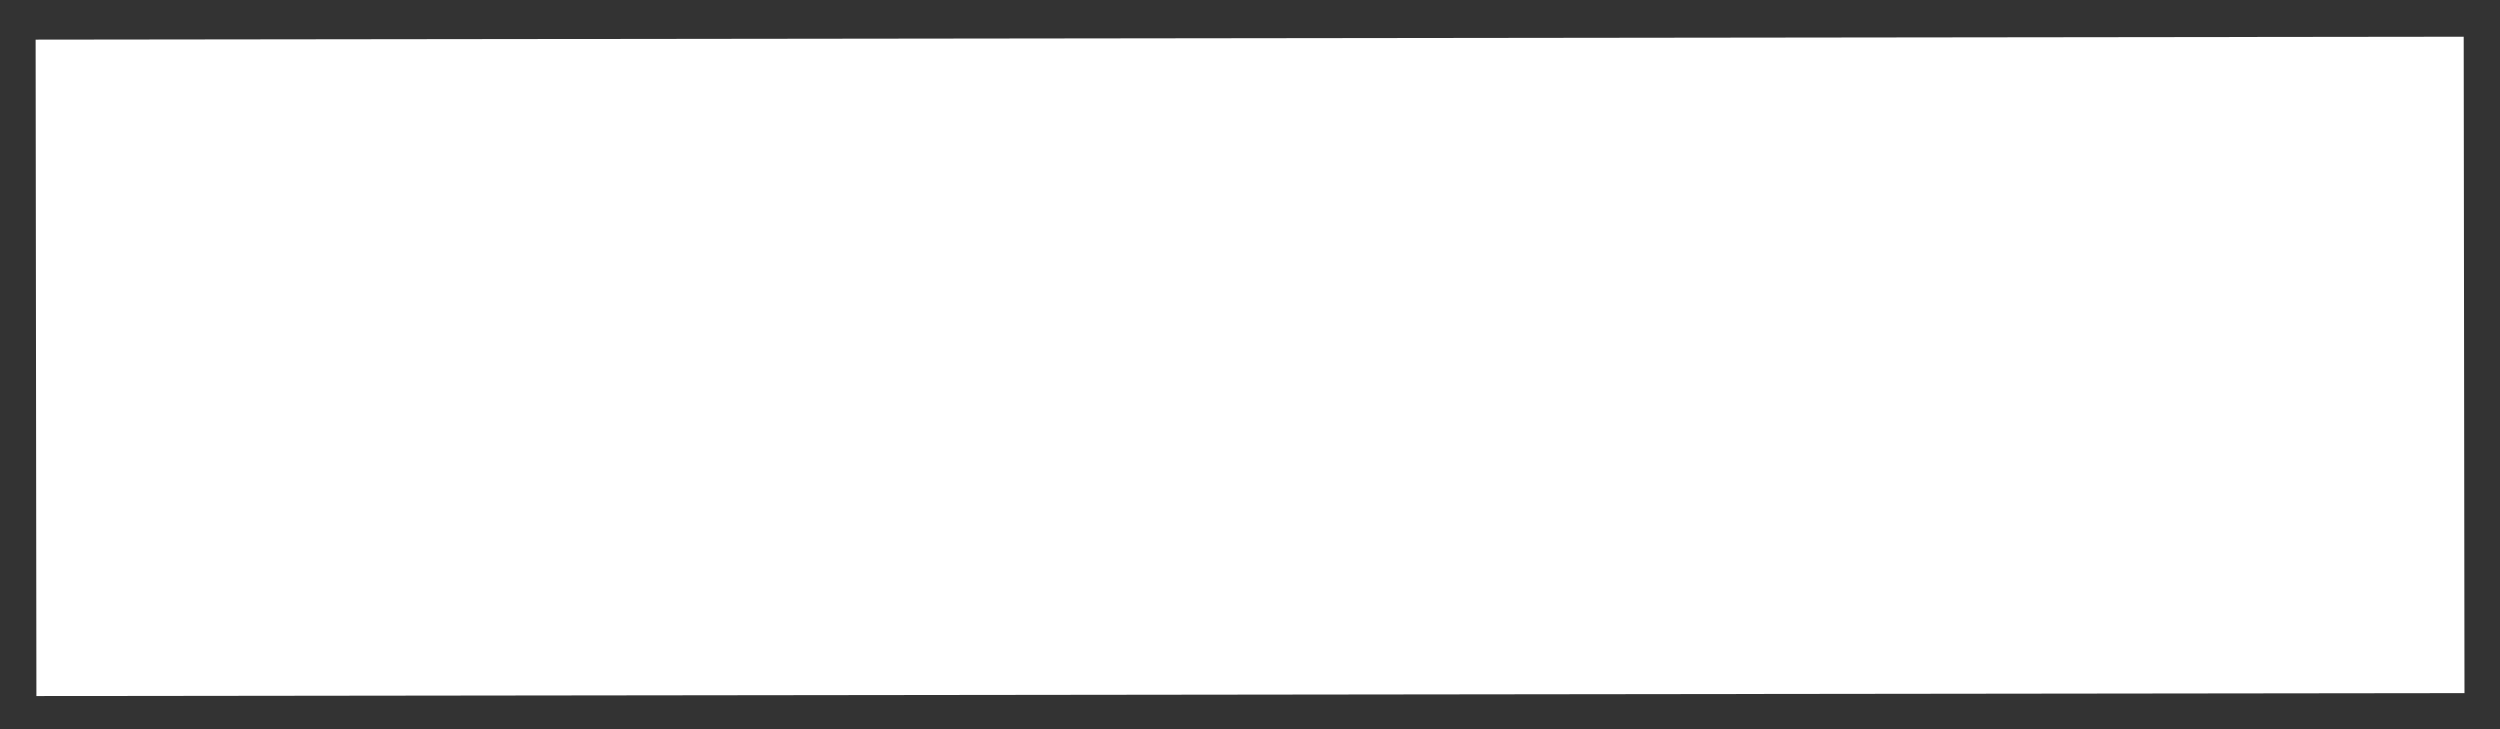 <svg width="48" height="14" viewBox="0 0 48 14" fill="none" xmlns="http://www.w3.org/2000/svg">
<rect x="0" y="0" width="48" height="14" fill="#333333" stroke="none"/>
<path d="M0.684 0.761L47.303 0.705L47.318 13.308L0.699 13.364L0.684 0.761Z" fill="white"/>
</svg>
